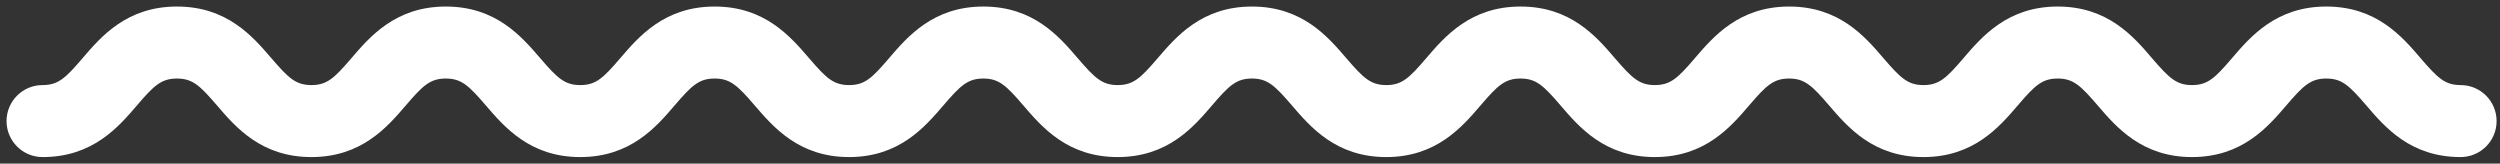 <?xml version="1.0" encoding="UTF-8"?>
<svg width="382px" height="25px" viewBox="0 0 382 25" version="1.1" xmlns="http://www.w3.org/2000/svg" xmlns:xlink="http://www.w3.org/1999/xlink">
    <rect x="0" y="0" width="382" height="25" fill="#333333" stroke="none"/>
    <!-- Generator: Sketch 41.2 (35397) - http://www.bohemiancoding.com/sketch -->
    <title>squiggle</title>
    <desc>Created with Sketch.</desc>
    <defs></defs>
    <g id="export" stroke="none" stroke-width="1" fill="none" fill-rule="evenodd">
        <g id="squiggle" fill="#FFFFFF">
            <path d="M375.98,24 C368.31,24 364.4,19.42 361.54,16.07 C358.96,13.07 357.84,12 355.46,12 C353.08,12 351.96,13.06 349.38,16.07 C346.52,19.41 342.6,24 334.94,24 C327.28,24 323.36,19.42 320.5,16.08 C317.92,13.08 316.8,12 314.42,12 C312.04,12 310.92,13.06 308.34,16.08 C305.48,19.42 301.56,24 293.9,24 C286.24,24 282.32,19.42 279.46,16.08 C276.88,13.08 275.76,12 273.38,12 C271,12 269.88,13.06 267.3,16.07 C264.44,19.41 260.52,24 252.86,24 C245.2,24 241.28,19.42 238.42,16.07 C235.84,13.07 234.72,12 232.34,12 C229.96,12 228.84,13.06 226.26,16.07 C223.4,19.41 219.48,24 211.82,24 C204.16,24 200.24,19.42 197.38,16.08 C194.8,13.08 193.68,12 191.3,12 C188.92,12 187.8,13.06 185.22,16.08 C182.36,19.42 178.44,24 170.78,24 C163.12,24 159.2,19.42 156.34,16.08 C153.76,13.08 152.64,12 150.26,12 C147.88,12 146.76,13.06 144.18,16.07 C141.32,19.41 137.4,24 129.74,24 C122.08,24 118.16,19.42 115.29,16.08 C112.71,13.08 111.59,12 109.2,12 C106.81,12 105.7,13.06 103.11,16.08 C100.25,19.42 96.33,24 88.66,24 C80.99,24 77.08,19.42 74.21,16.08 C71.63,13.08 70.51,12 68.12,12 C65.73,12 64.62,13.06 62.03,16.08 C59.17,19.42 55.25,24 47.58,24 C39.91,24 35.99,19.42 33.13,16.08 C30.55,13.08 29.43,12 27.04,12 C24.65,12 23.53,13.06 20.95,16.08 C18.09,19.42 14.17,24 6.5,24 C3.462,24 1,21.538 1,18.5 C1,15.462 3.462,13 6.5,13 C8.89,13 10.01,11.94 12.59,8.92 C15.45,5.58 19.37,1 27.04,1 C34.71,1 38.62,5.58 41.49,8.92 C44.07,11.92 45.19,13 47.58,13 C49.97,13 51.08,11.94 53.67,8.92 C56.53,5.58 60.45,1 68.12,1 C75.79,1 79.7,5.58 82.57,8.92 C85.15,11.92 86.27,13 88.66,13 C91.05,13 92.16,11.94 94.75,8.92 C97.61,5.58 101.53,1 109.2,1 C116.87,1 120.78,5.58 123.65,8.92 C126.23,11.92 127.35,13 129.74,13 C132.13,13 133.24,11.94 135.82,8.92 C138.68,5.58 142.6,1 150.26,1 C157.92,1 161.84,5.58 164.7,8.92 C167.28,11.92 168.4,13 170.78,13 C173.16,13 174.28,11.94 176.86,8.93 C179.72,5.59 183.64,1 191.3,1 C198.96,1 202.88,5.58 205.74,8.92 C208.32,11.92 209.44,13 211.82,13 C214.2,13 215.32,11.94 217.9,8.92 C220.76,5.58 224.68,1 232.34,1 C240,1 243.92,5.58 246.78,8.92 C249.36,11.92 250.48,13 252.86,13 C255.24,13 256.36,11.94 258.94,8.93 C261.8,5.59 265.72,1 273.38,1 C281.04,1 284.96,5.58 287.82,8.92 C290.4,11.92 291.52,13 293.9,13 C296.28,13 297.4,11.94 299.98,8.93 C302.84,5.59 306.76,1 314.42,1 C322.08,1 326,5.58 328.86,8.93 C331.44,11.93 332.56,13 334.94,13 C337.32,13 338.44,11.94 341.02,8.92 C343.88,5.58 347.8,1 355.46,1 C363.12,1 367.04,5.58 369.9,8.93 C372.48,11.93 373.6,13 375.98,13 C379.018,13 381.48,15.462 381.48,18.5 C381.48,21.538 379.018,24 375.98,24 Z" id="Shape"></path>
        </g>
    </g>
</svg>